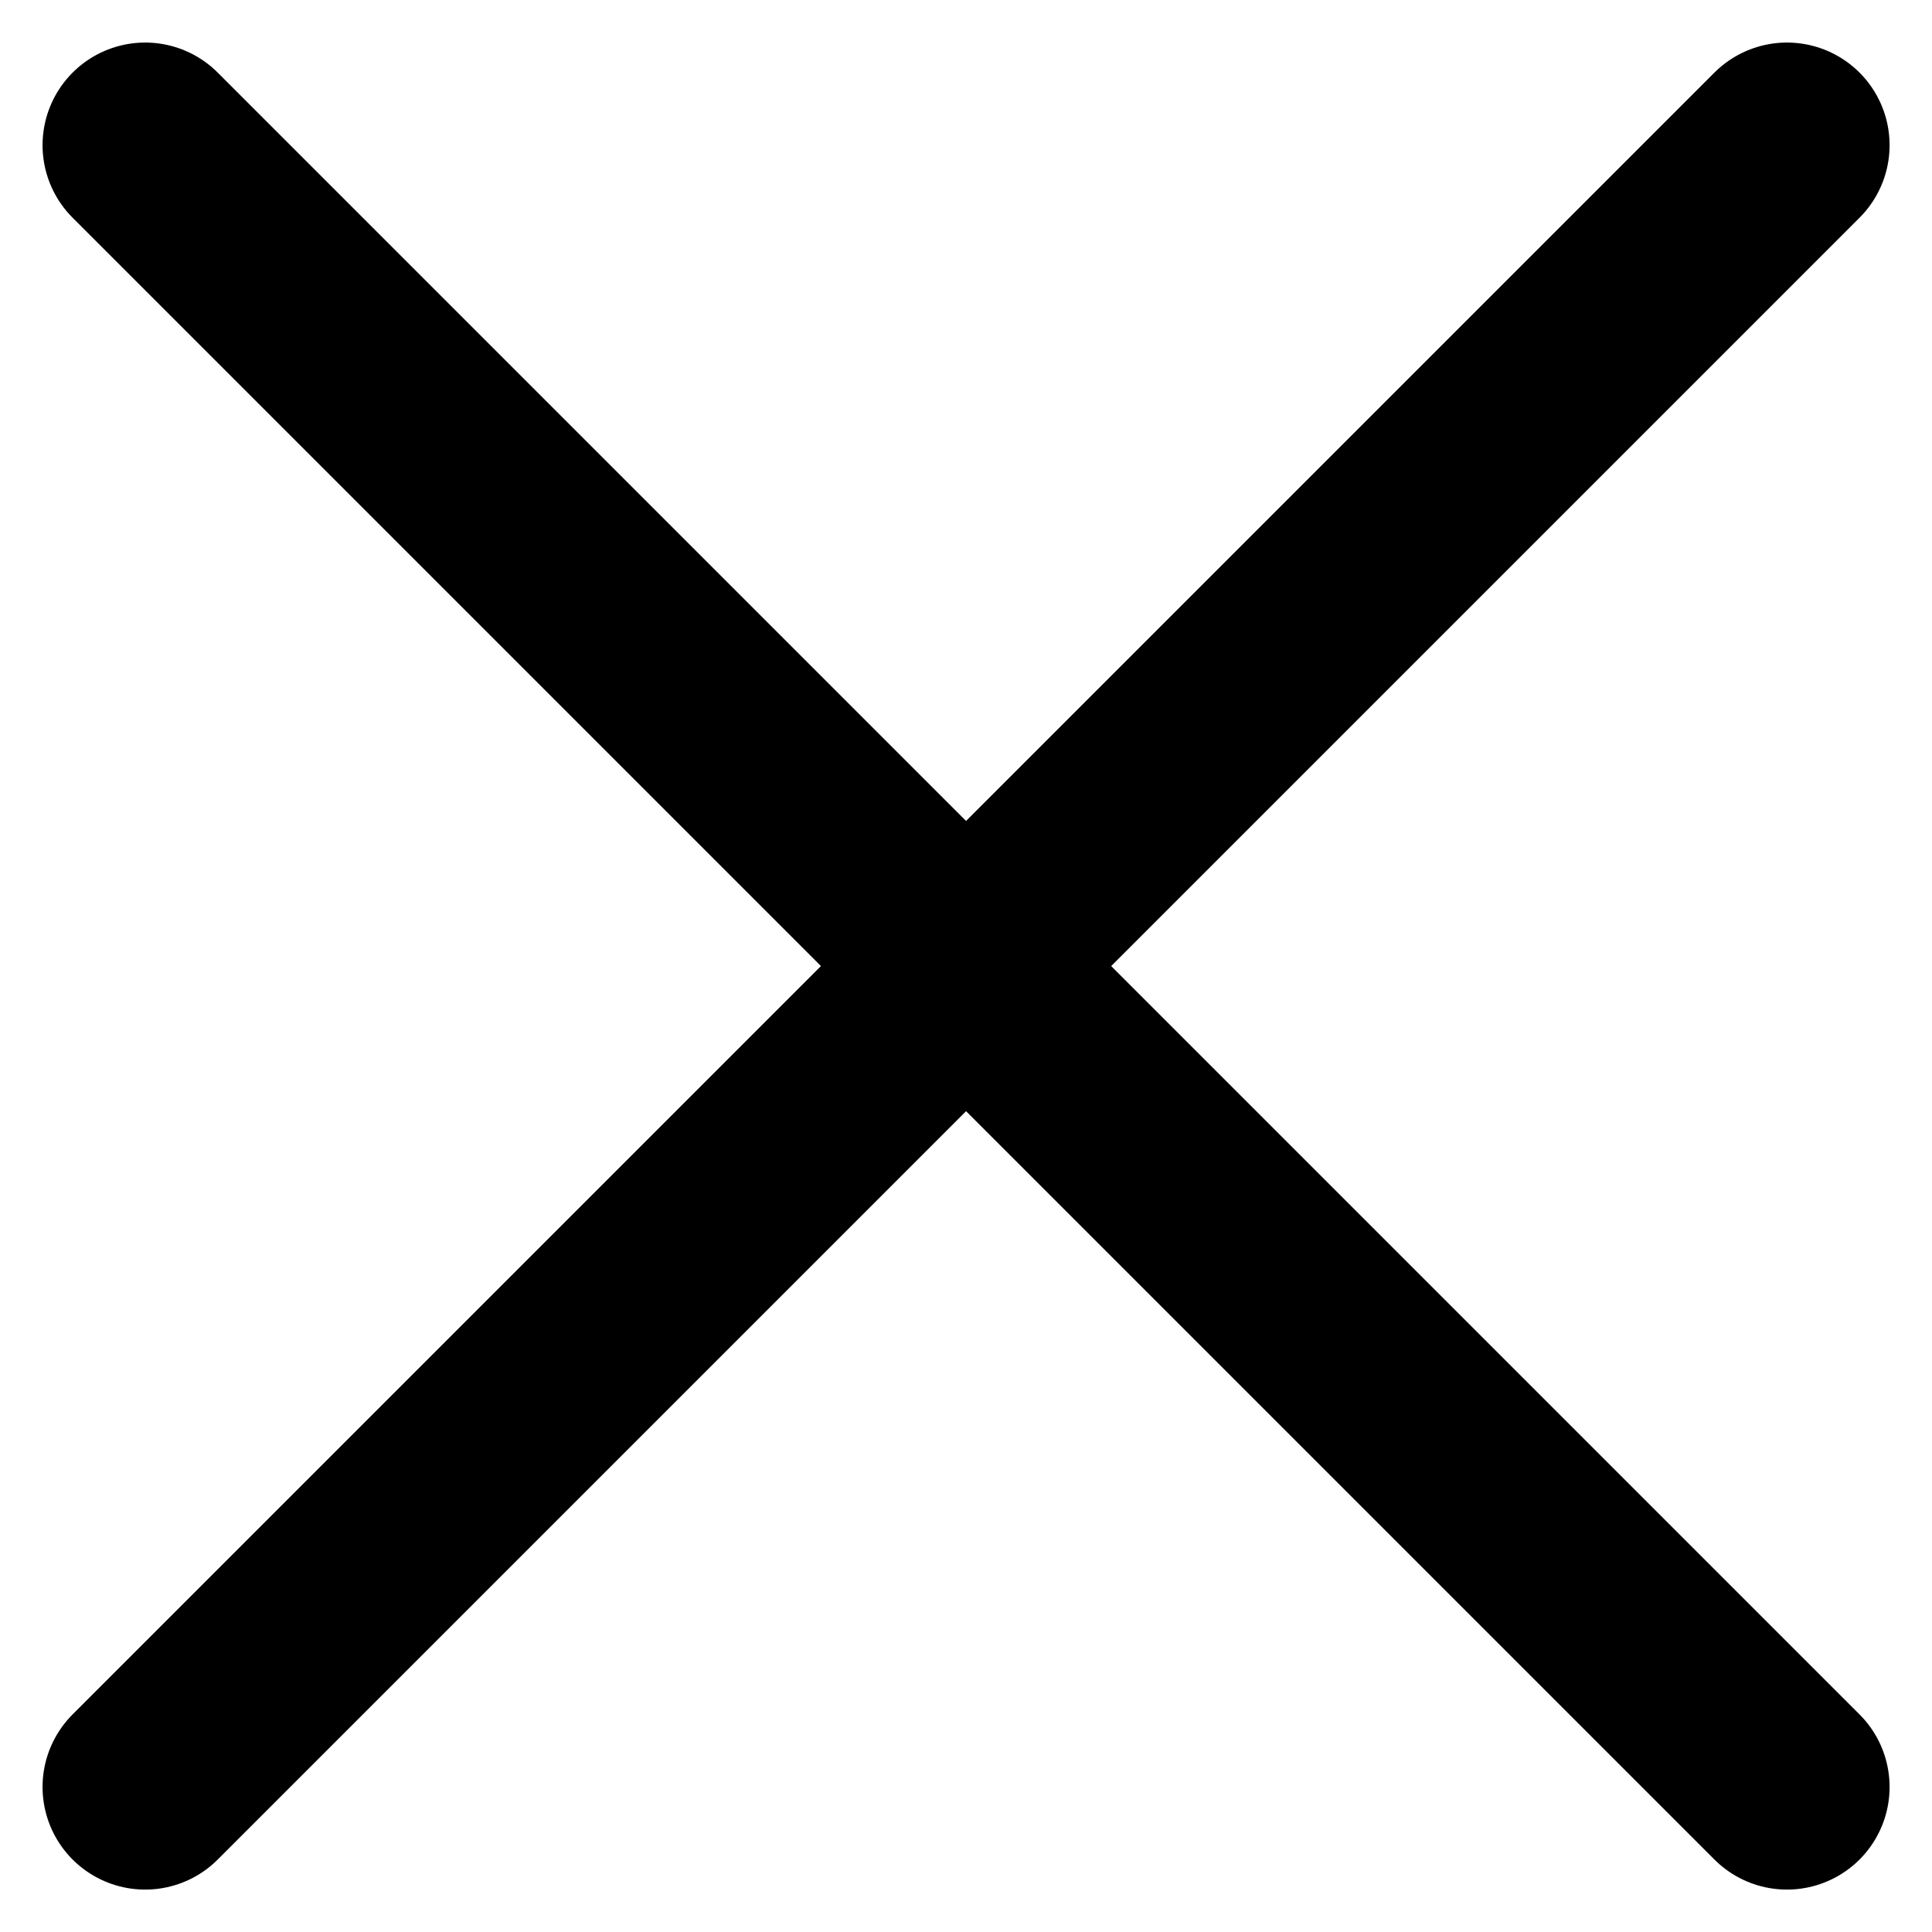 <svg xmlns="http://www.w3.org/2000/svg" width="14.121" height="14.121" viewBox="0 0 14.121 14.121">
  <g id="x" transform="translate(-4.939 -4.939)">
    <line id="Line_2" data-name="Line 2" x1="12" y2="12" transform="translate(6 6)" fill="none" stroke="#000" stroke-linecap="round" stroke-linejoin="round" stroke-width="1.5"/>
    <line id="Line_3" data-name="Line 3" x2="12" y2="12" transform="translate(6 6)" fill="none" stroke="#000" stroke-linecap="round" stroke-linejoin="round" stroke-width="1.5"/>
  </g>
</svg>
